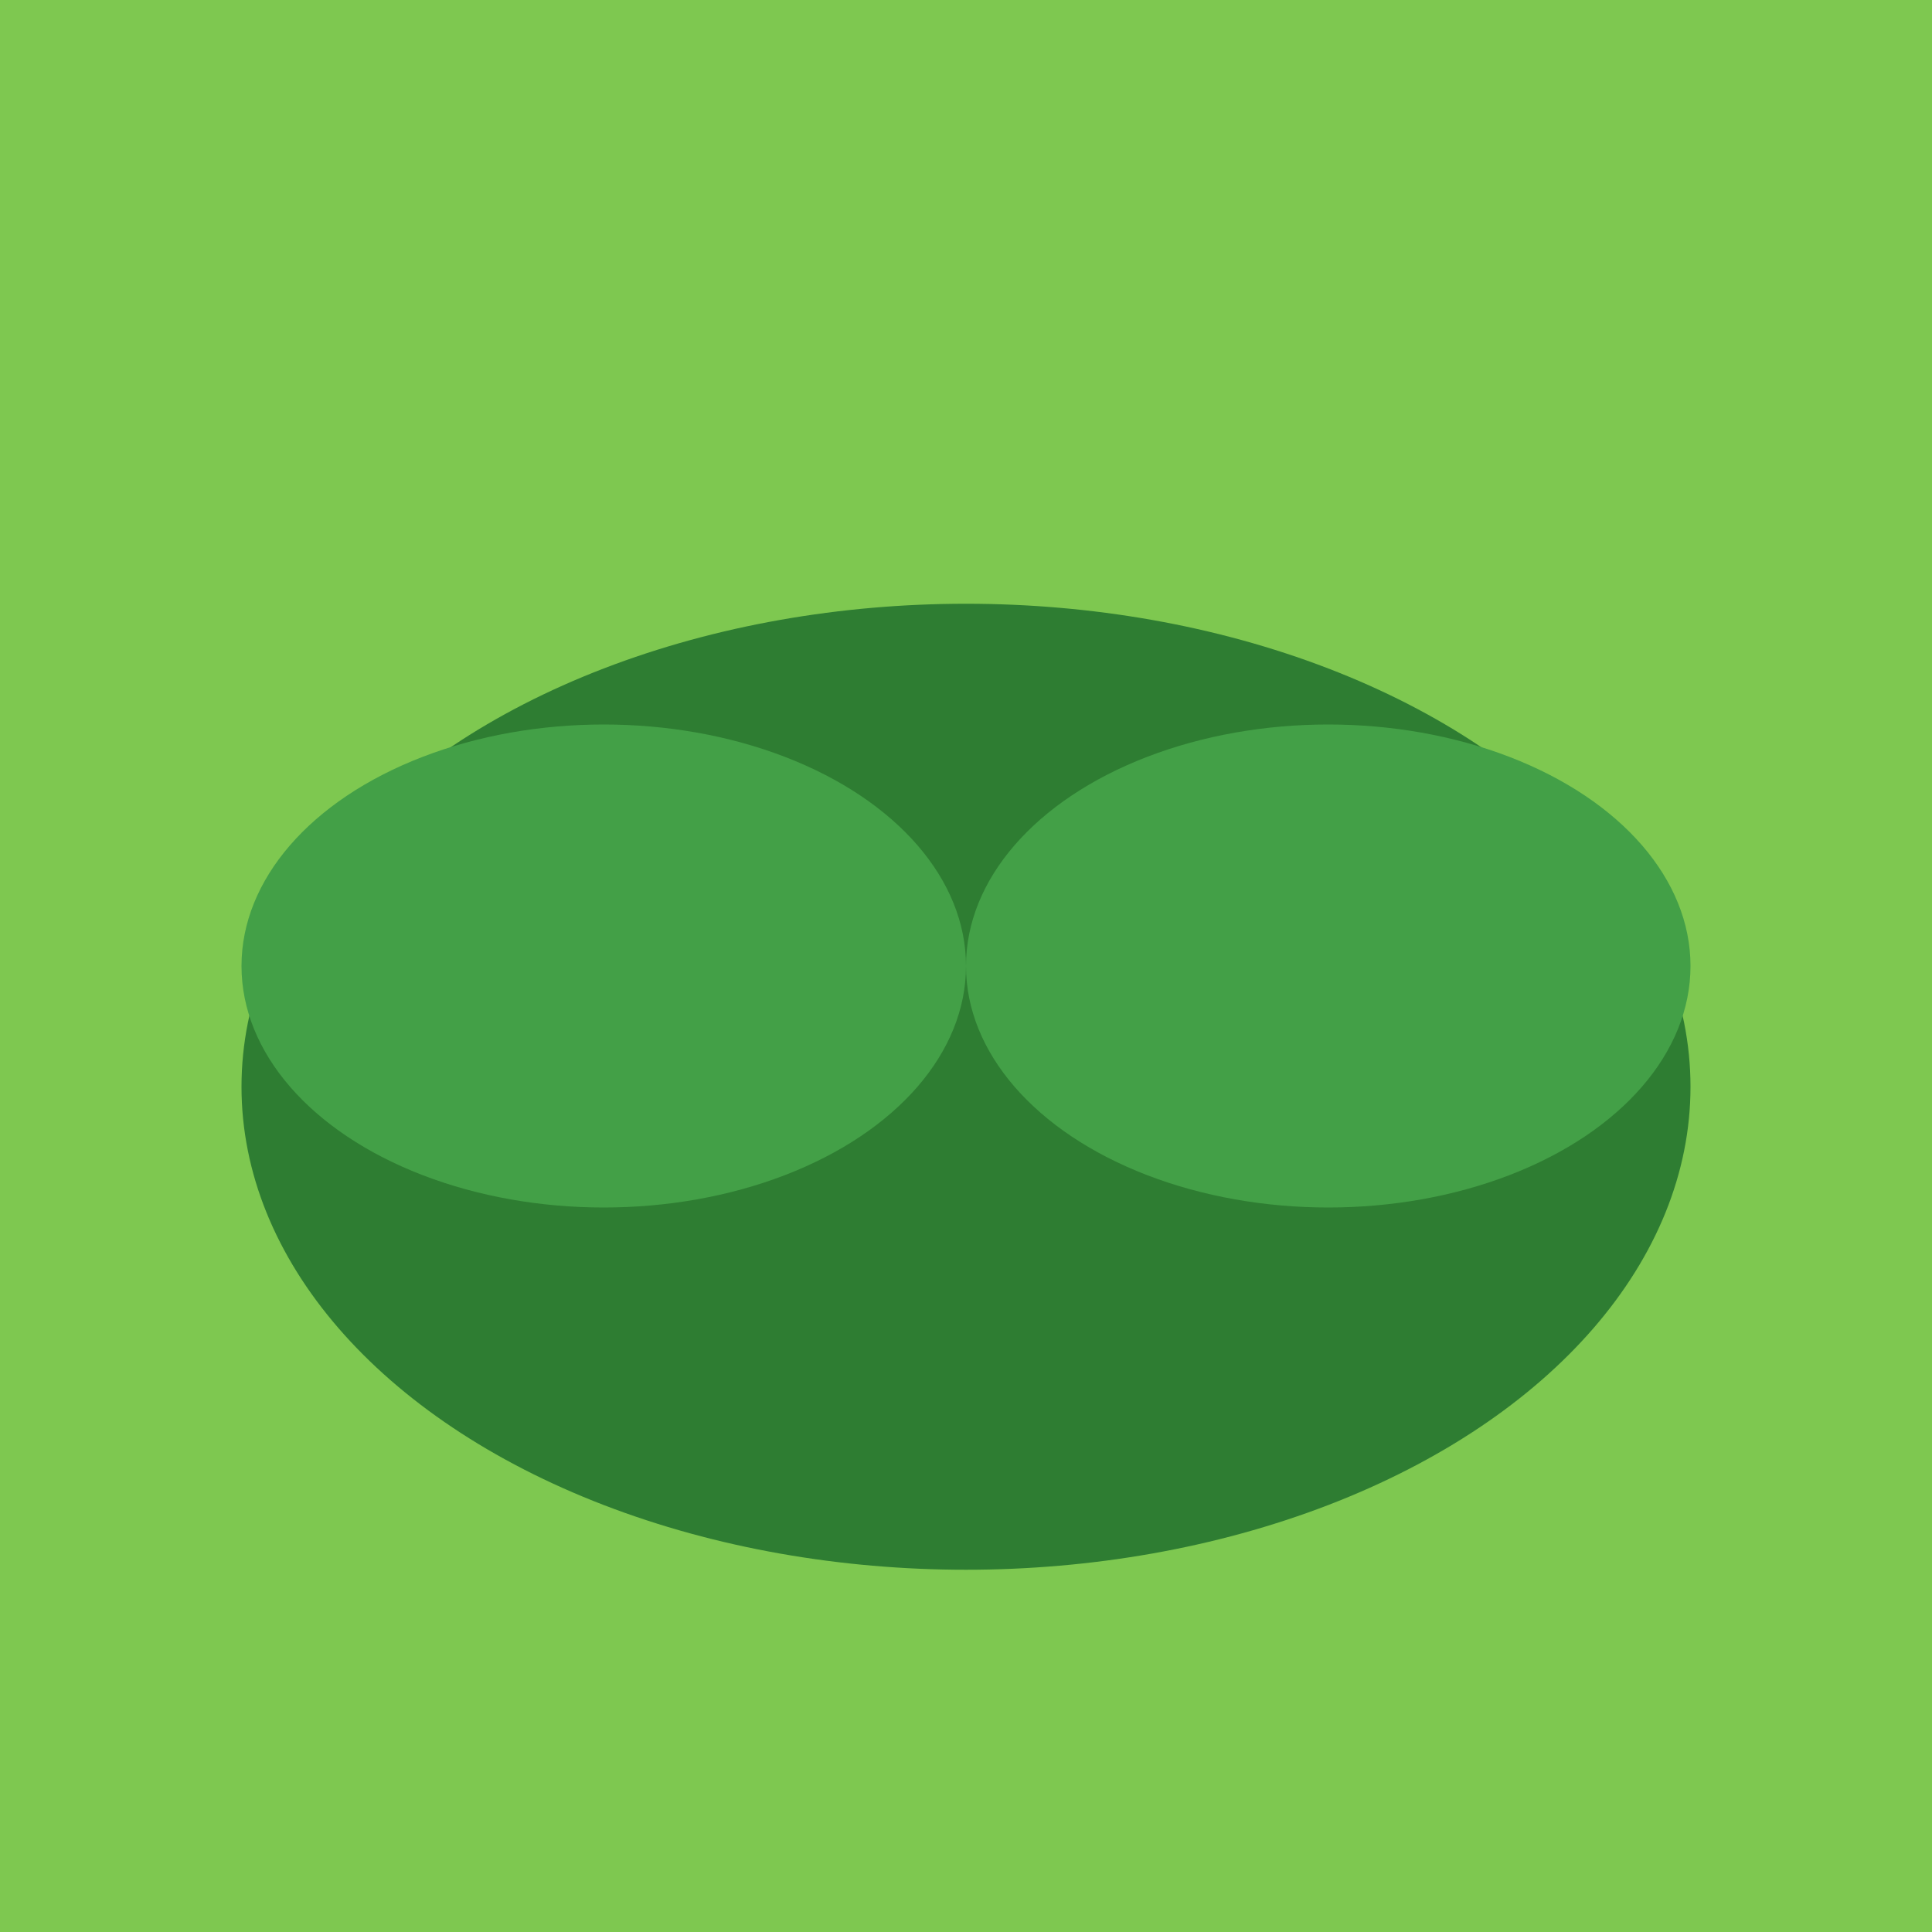<svg xmlns="http://www.w3.org/2000/svg" width="32" height="32">
  <rect width="32" height="32" fill="#7ec850"/>
  <ellipse cx="16" cy="18" rx="12" ry="8" fill="#2e7d32"/>
  <ellipse cx="10" cy="16" rx="6" ry="4" fill="#43a047"/>
  <ellipse cx="22" cy="16" rx="6" ry="4" fill="#43a047"/>
</svg>
